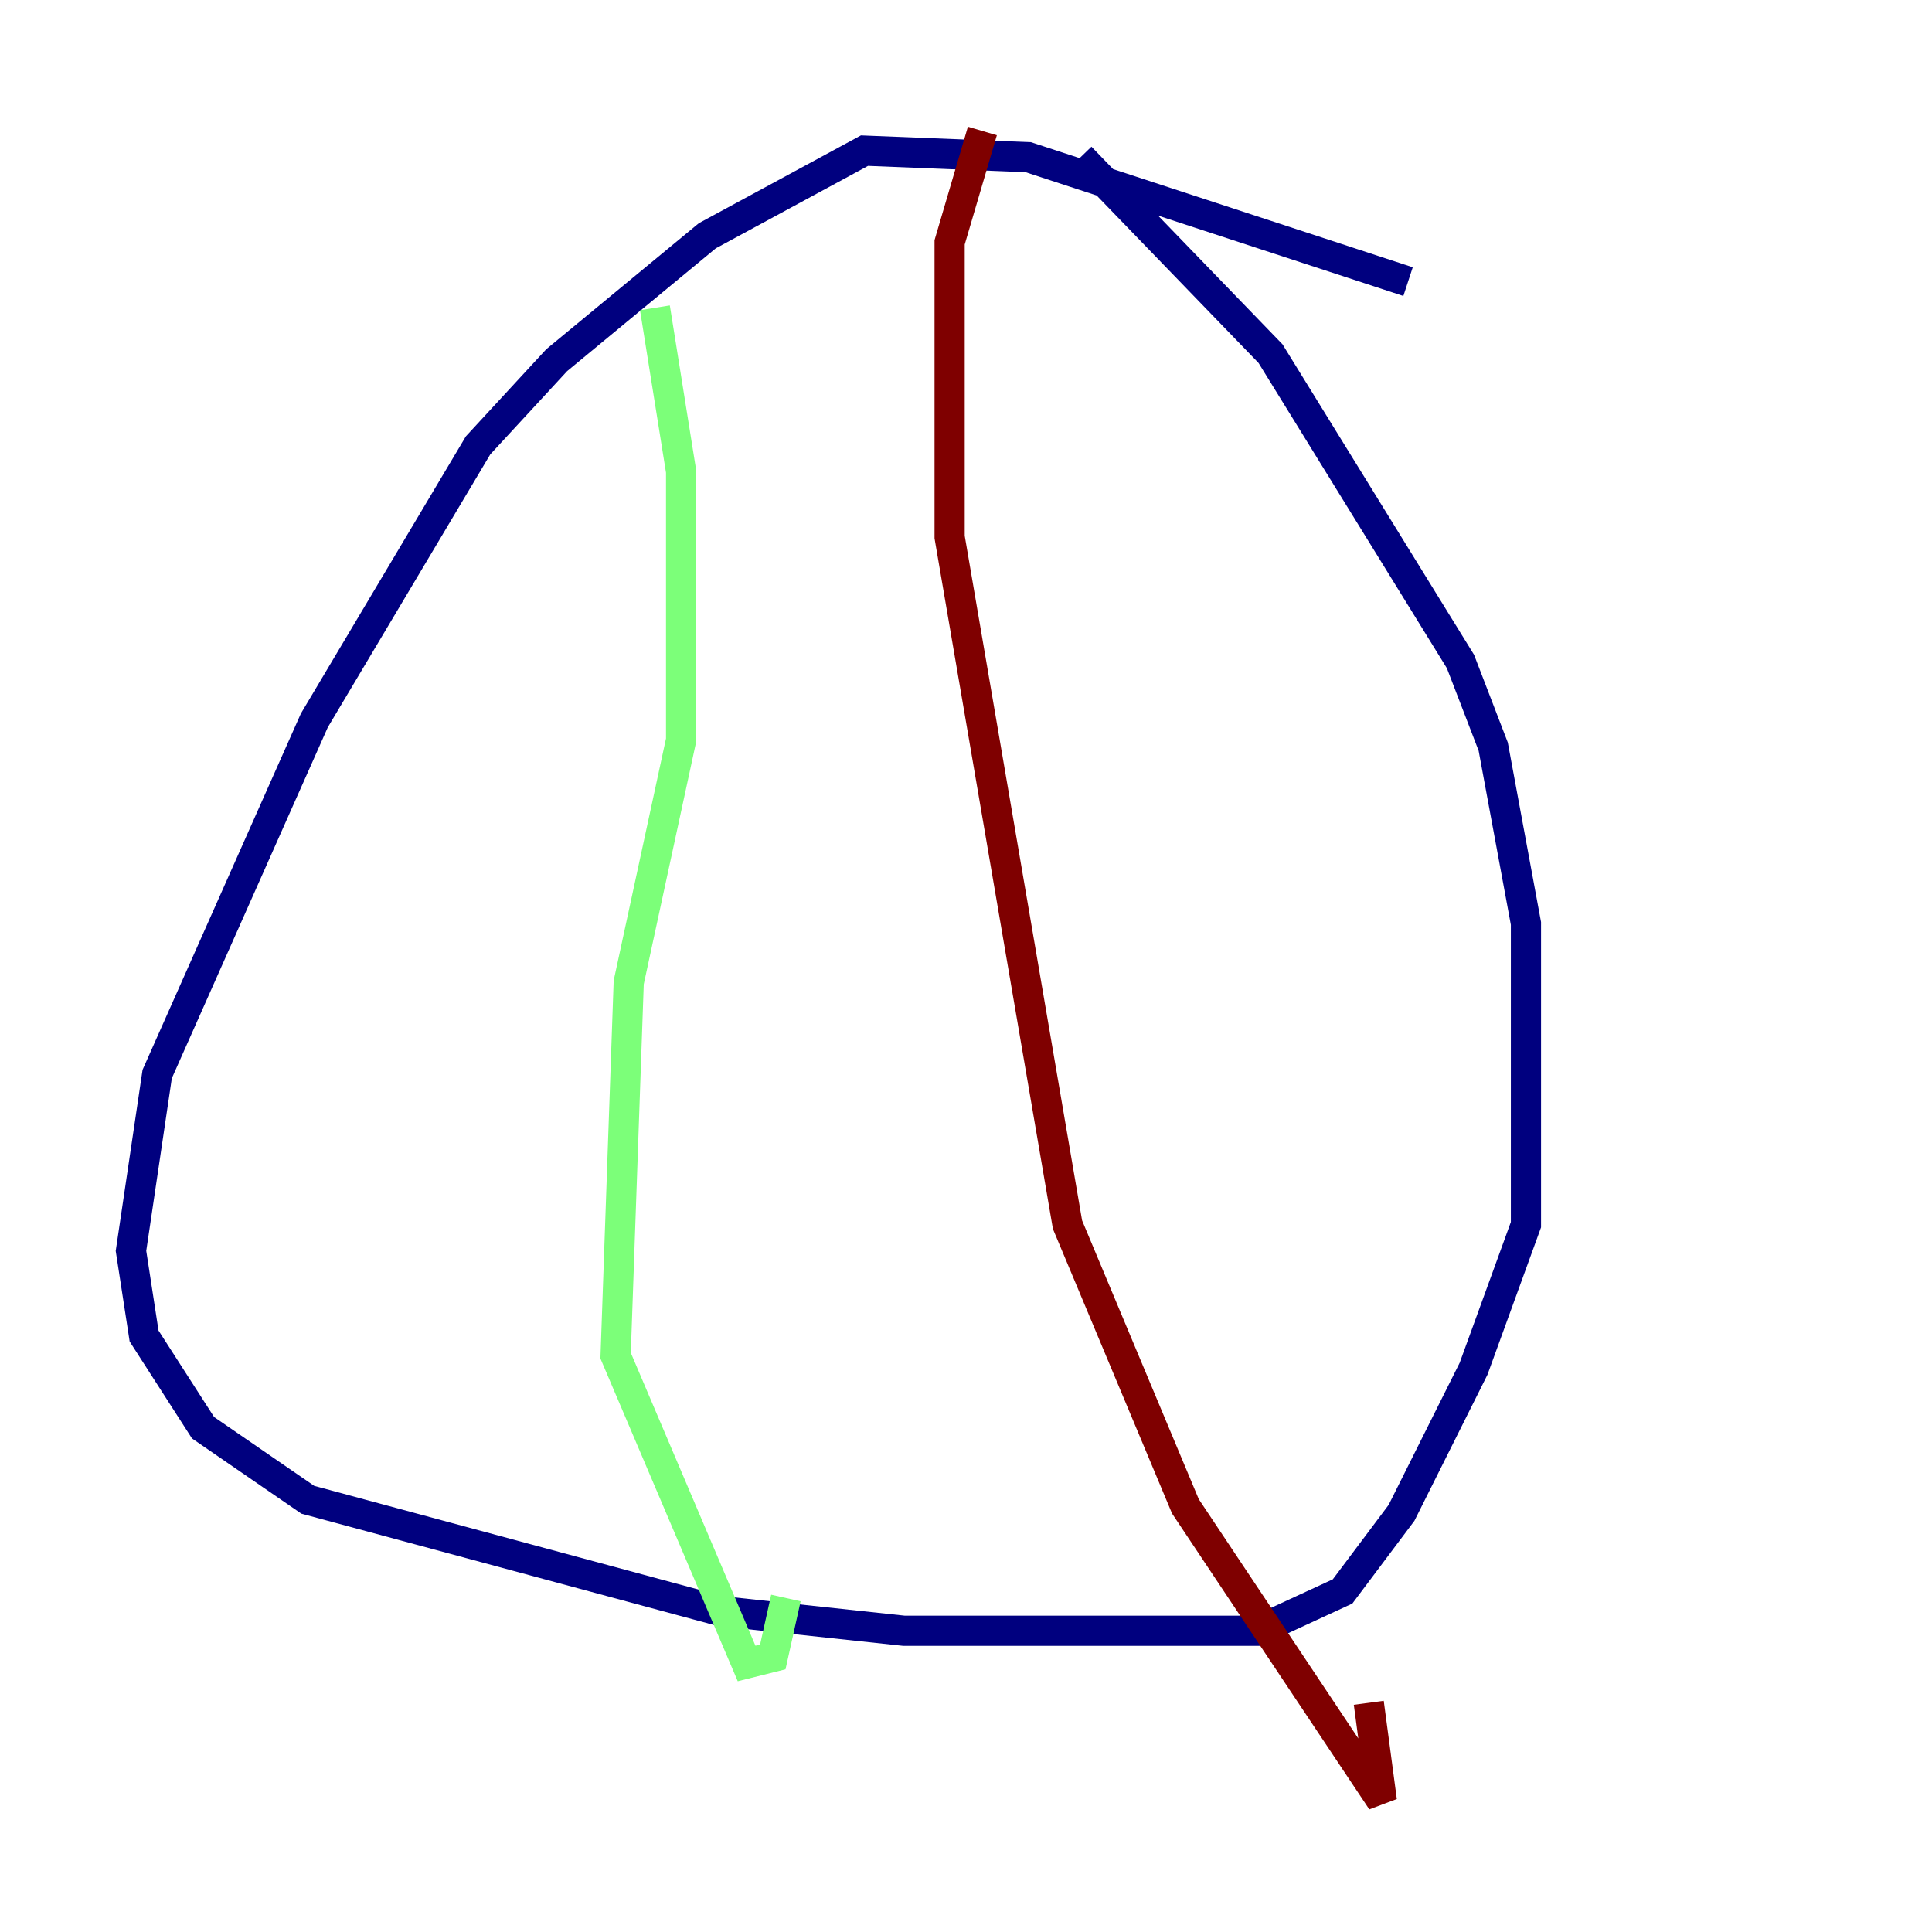 <?xml version="1.0" encoding="utf-8" ?>
<svg baseProfile="tiny" height="128" version="1.2" viewBox="0,0,128,128" width="128" xmlns="http://www.w3.org/2000/svg" xmlns:ev="http://www.w3.org/2001/xml-events" xmlns:xlink="http://www.w3.org/1999/xlink"><defs /><polyline fill="none" points="93.288,18.658 68.122,10.414 57.275,9.98 46.861,15.62 36.881,23.864 31.675,29.505 20.827,47.729 10.414,71.159 8.678,82.875 9.546,88.515 13.451,94.59 20.393,99.363 47.729,106.739 59.878,108.041 83.308,108.041 88.949,105.437 92.854,100.231 97.627,90.685 101.098,81.139 101.098,61.18 98.929,49.464 96.759,43.824 84.176,23.43 71.593,10.414" stroke="#00007f" stroke-width="2" /><polyline fill="none" points="43.39,20.393 45.125,31.241 45.125,49.031 41.654,65.085 40.786,89.817 49.464,110.21 51.2,109.776 52.068,105.871" stroke="#7cff79" stroke-width="2" /><polyline fill="none" points="65.085,8.678 62.915,16.054 62.915,35.58 70.725,81.139 78.536,99.797 91.552,119.322 90.685,112.814" stroke="#7f0000" stroke-width="2" /></svg>